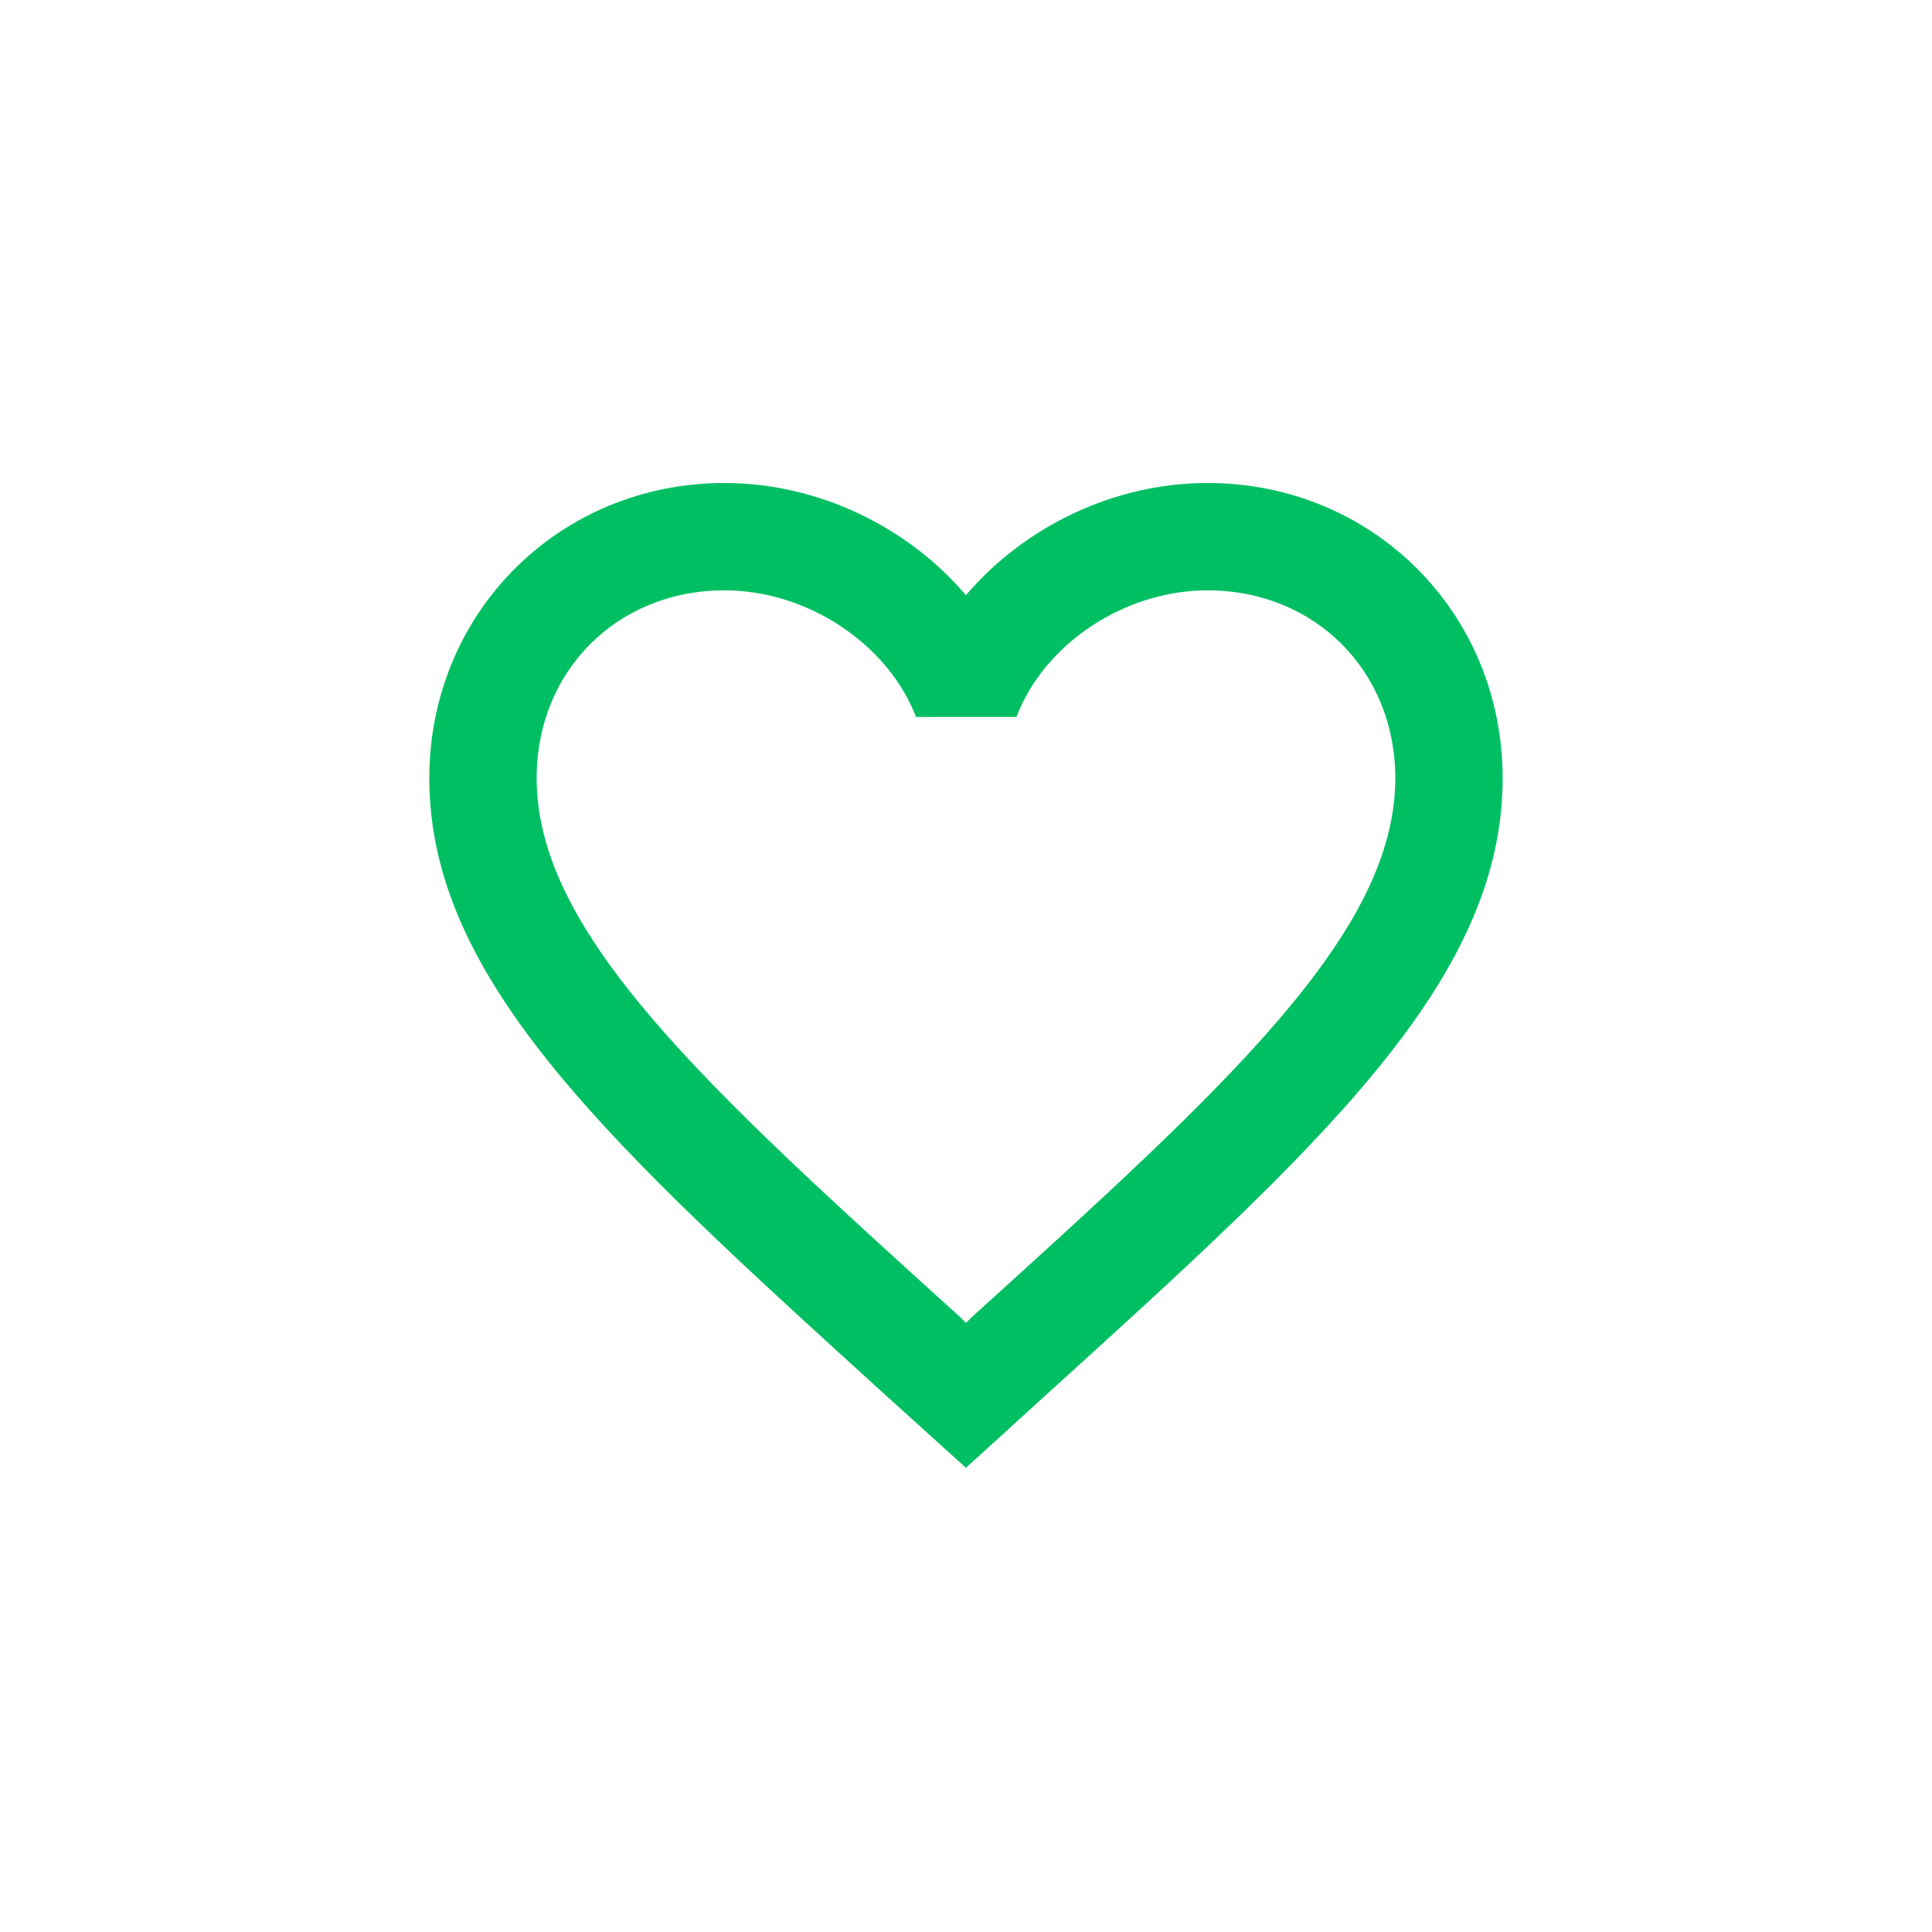 <svg width="48" height="48" viewBox="0 0 48 48" fill="none" xmlns="http://www.w3.org/2000/svg">
<g clip-path="url(#clip0_203406_811)">
<path d="M29.999 12C27.679 12 25.453 13.08 23.999 14.787C22.546 13.08 20.319 12 17.999 12C13.893 12 10.666 15.227 10.666 19.333C10.666 24.373 15.199 28.48 22.066 34.72L23.999 36.467L25.933 34.707C32.799 28.48 37.333 24.373 37.333 19.333C37.333 15.227 34.106 12 29.999 12ZM24.133 32.733L23.999 32.867L23.866 32.733C17.519 26.987 13.333 23.187 13.333 19.333C13.333 16.667 15.333 14.667 17.999 14.667C20.053 14.667 22.053 15.987 22.759 17.813H25.253C25.946 15.987 27.946 14.667 29.999 14.667C32.666 14.667 34.666 16.667 34.666 19.333C34.666 23.187 30.479 26.987 24.133 32.733Z" fill="#00BF63"/>
</g>
<defs>
<clipPath id="clip0_203406_811">
<rect width="32" height="32" fill="white" transform="translate(8 8)"/>
</clipPath>
</defs>
</svg>
